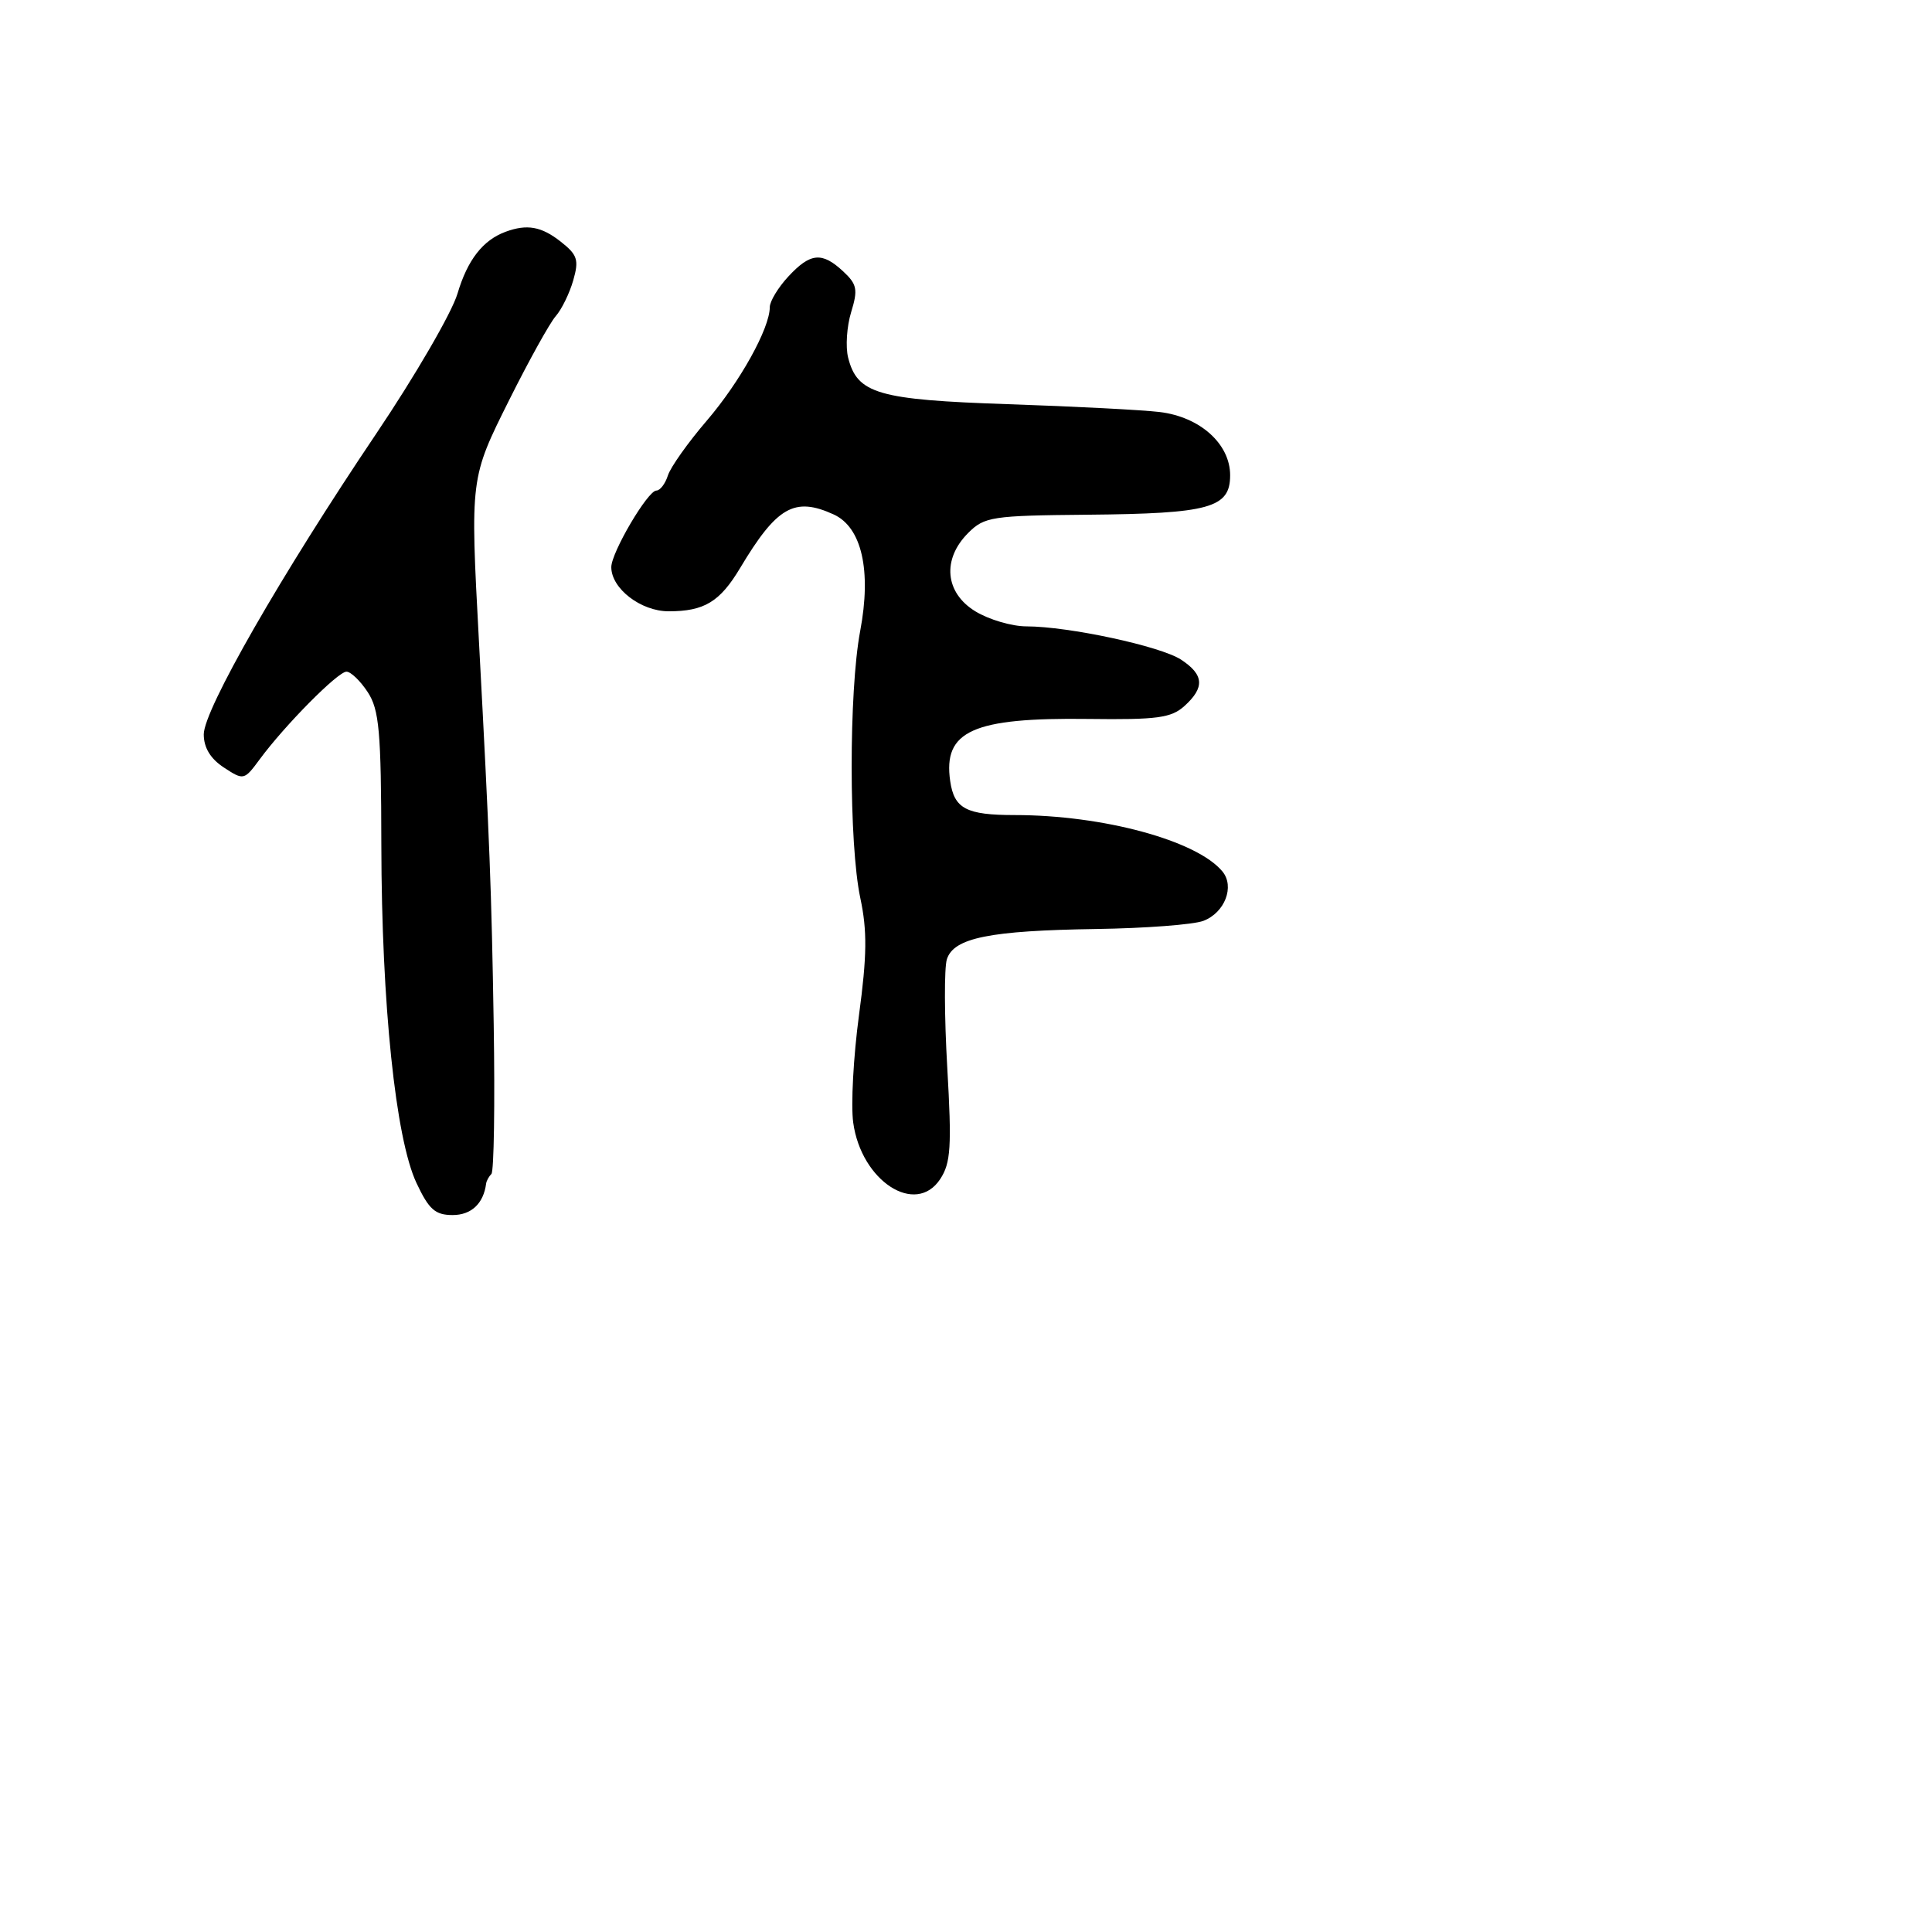 <svg xmlns="http://www.w3.org/2000/svg" width="256" height="256" viewBox="0 0 256 256" version="1.1">
	<path d="M 67 30.709 C 63.982 31.819, 61.949 34.432, 60.618 38.914 C 59.869 41.436, 55.013 49.800, 49.828 57.500 C 37.240 76.193, 27 94.049, 27 97.305 C 27 99.070, 27.888 100.536, 29.663 101.699 C 32.287 103.418, 32.357 103.402, 34.413 100.613 C 37.743 96.096, 44.767 89, 45.909 89 C 46.483 89, 47.752 90.221, 48.727 91.713 C 50.251 94.044, 50.504 96.893, 50.529 111.963 C 50.565 133.069, 52.412 150.844, 55.184 156.750 C 56.834 160.265, 57.663 161, 59.982 161 C 62.452 161, 64.071 159.477, 64.414 156.833 C 64.461 156.467, 64.777 155.890, 65.115 155.552 C 65.453 155.213, 65.590 146.288, 65.418 135.718 C 65.130 117.972, 64.879 111.451, 63.463 85 C 62.301 63.281, 62.289 63.381, 67.485 52.977 C 70.089 47.765, 72.858 42.775, 73.640 41.888 C 74.421 41.001, 75.464 38.870, 75.956 37.152 C 76.736 34.433, 76.521 33.768, 74.291 32.014 C 71.737 30.005, 69.839 29.665, 67 30.709 M 104.452 36.646 C 103.104 38.101, 102 39.926, 102 40.701 C 102 43.502, 98.052 50.610, 93.639 55.754 C 91.160 58.644, 88.847 61.907, 88.499 63.004 C 88.150 64.102, 87.465 65, 86.975 65 C 85.832 65, 81 73.208, 81 75.149 C 81 77.987, 84.916 81, 88.605 81 C 93.324 81, 95.388 79.749, 98.072 75.263 C 102.932 67.140, 105.271 65.799, 110.458 68.163 C 114.187 69.862, 115.493 75.589, 113.979 83.610 C 112.465 91.636, 112.475 111.859, 113.997 119 C 114.920 123.329, 114.882 126.629, 113.822 134.500 C 113.082 140, 112.736 146.408, 113.054 148.740 C 114.112 156.500, 121.338 161.186, 124.591 156.221 C 125.986 154.092, 126.121 151.933, 125.517 141.452 C 125.127 134.701, 125.104 128.248, 125.465 127.111 C 126.367 124.270, 131.118 123.308, 145.286 123.097 C 151.769 123.001, 158.143 122.516, 159.451 122.019 C 162.297 120.937, 163.633 117.467, 161.973 115.467 C 158.570 111.367, 146.154 108, 134.439 108 C 128.039 108, 126.434 107.154, 125.906 103.500 C 124.944 96.848, 128.900 95.067, 144.199 95.264 C 153.341 95.382, 155.197 95.132, 156.949 93.546 C 159.661 91.092, 159.536 89.398, 156.497 87.406 C 153.775 85.622, 141.608 83.005, 136 82.997 C 134.075 82.995, 131.037 82.101, 129.250 81.011 C 125.208 78.547, 124.800 74.109, 128.292 70.617 C 130.442 68.467, 131.427 68.317, 144.124 68.202 C 160.290 68.055, 163 67.305, 163 62.977 C 163 58.817, 159.011 55.239, 153.655 54.594 C 151.370 54.318, 142.341 53.852, 133.590 53.557 C 116.323 52.975, 113.585 52.178, 112.381 47.381 C 112.023 45.954, 112.204 43.243, 112.783 41.356 C 113.700 38.368, 113.564 37.672, 111.729 35.962 C 108.918 33.343, 107.379 33.488, 104.452 36.646" stroke="none" fill="black" fill-rule="evenodd"/>
</svg>